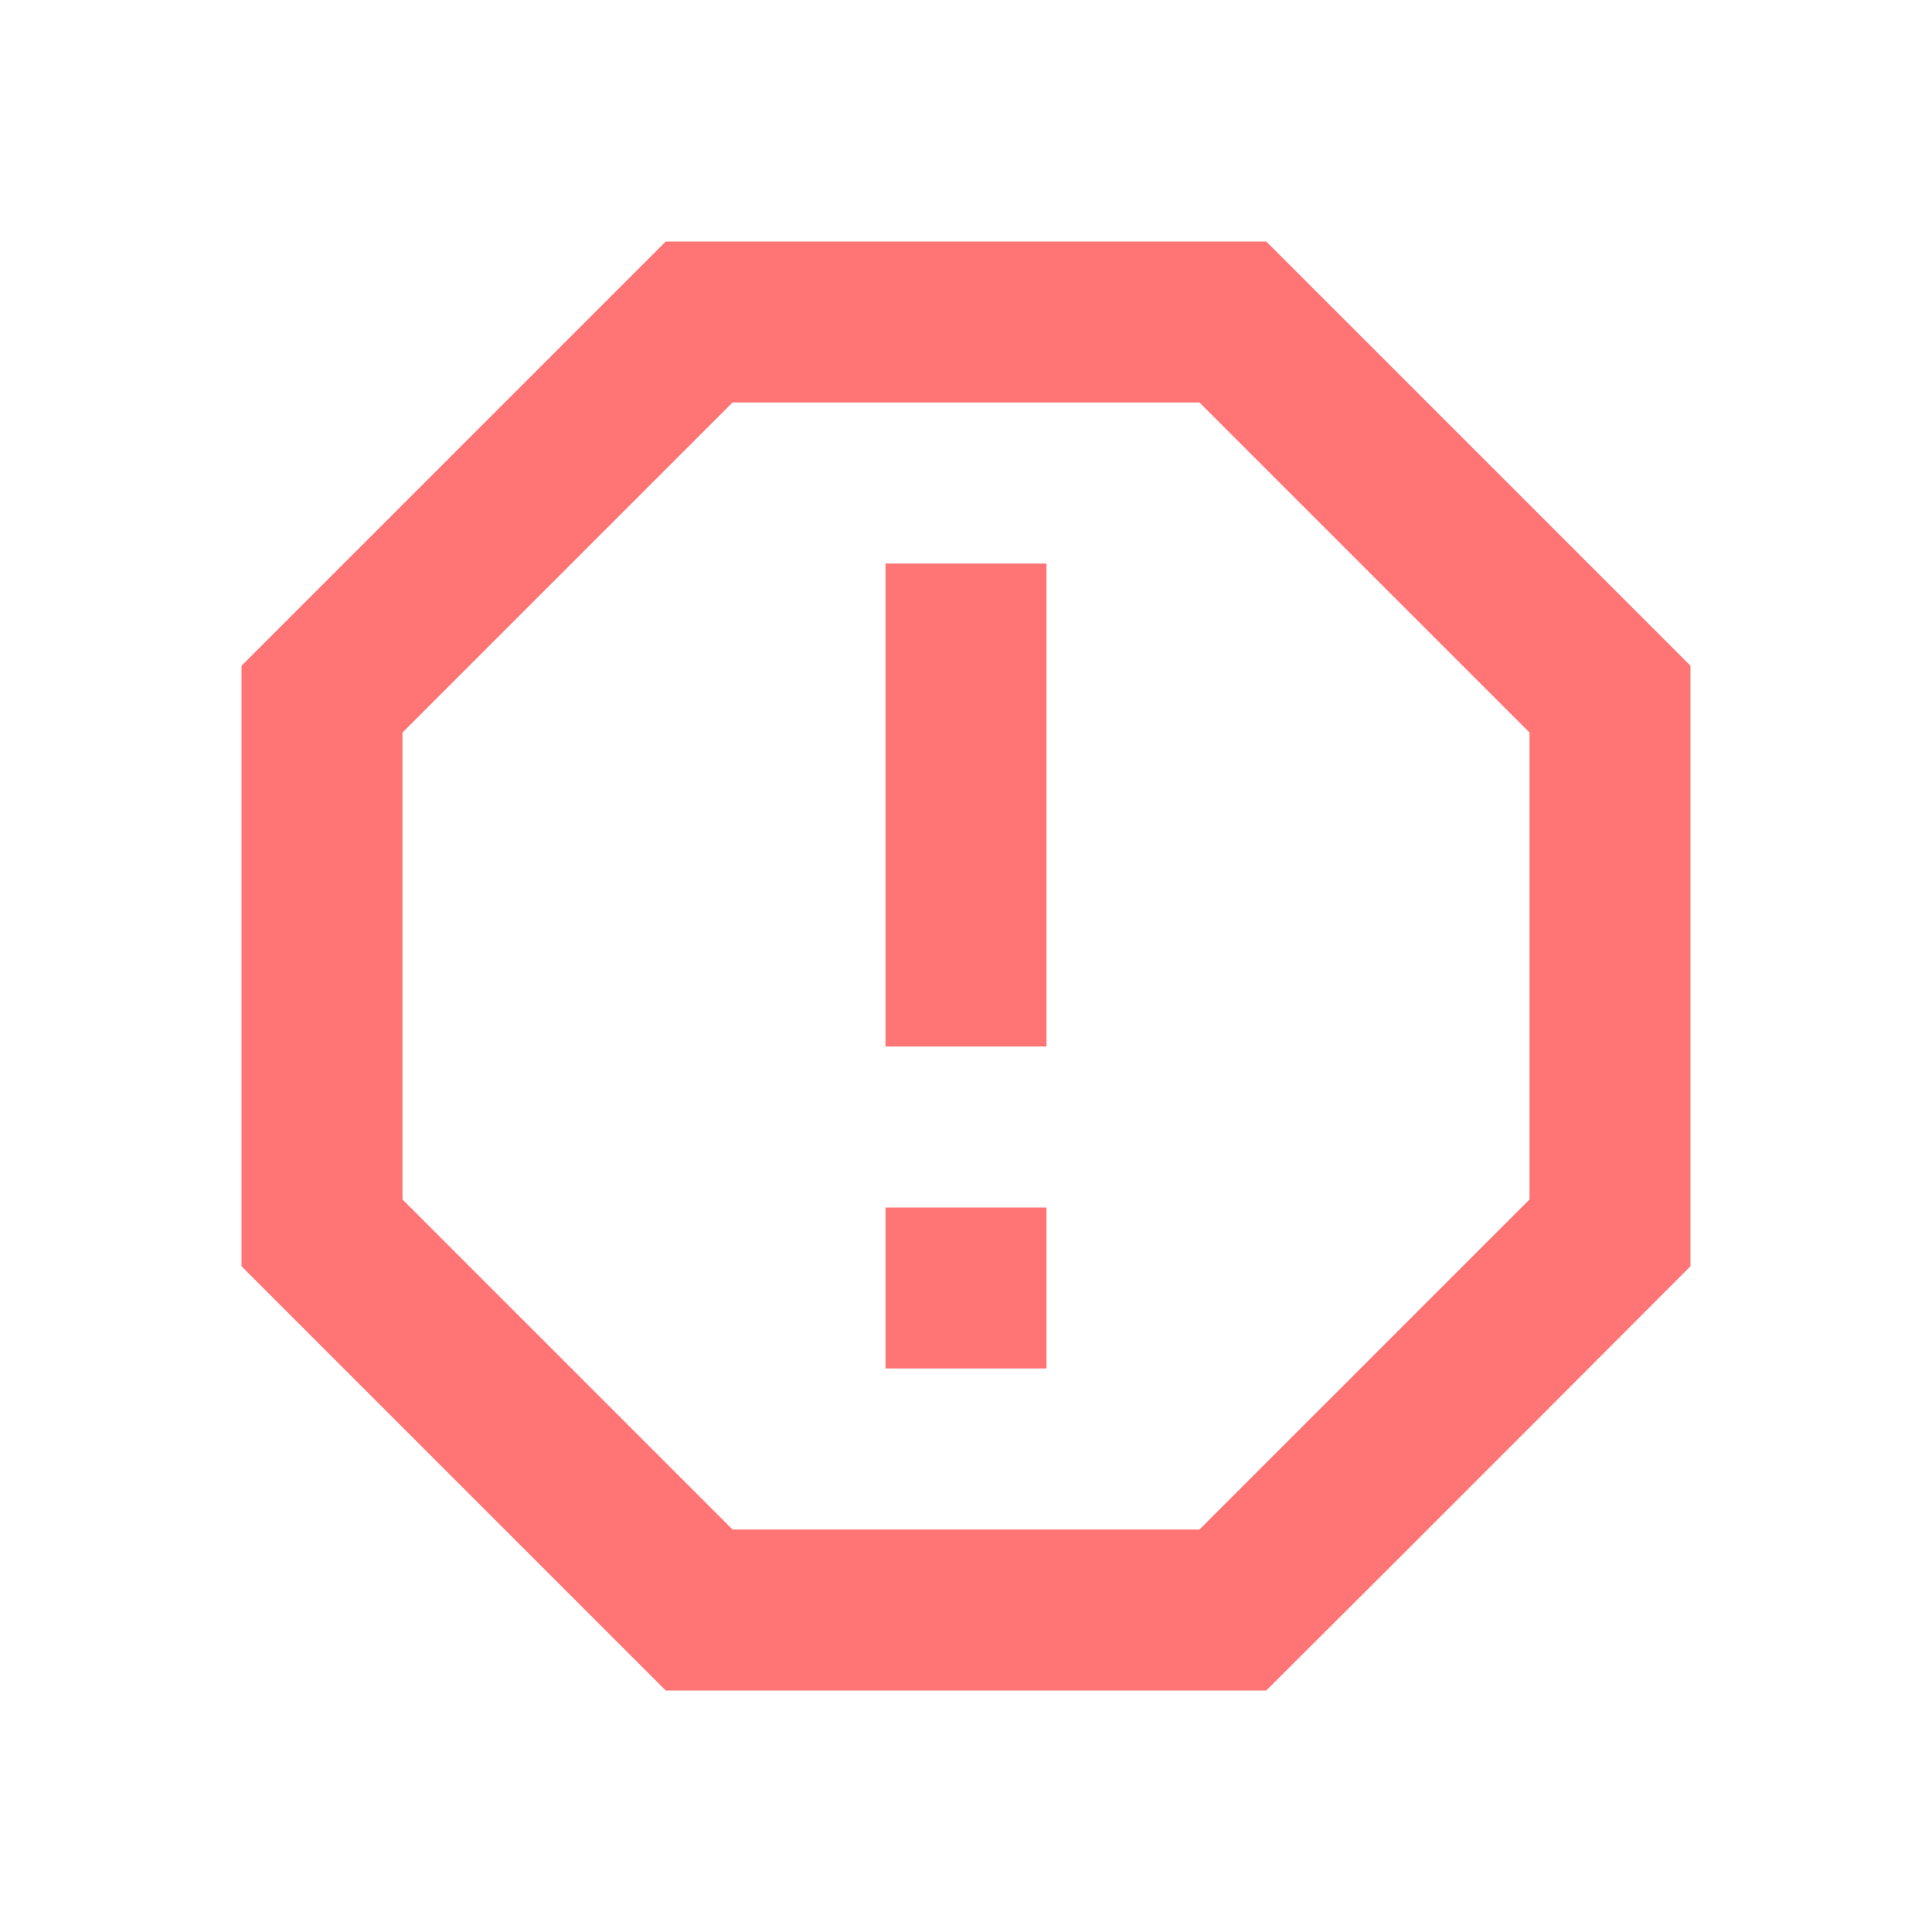 <svg width="24" height="24" viewBox="0 0 24 24" fill="none" xmlns="http://www.w3.org/2000/svg"><path d="M8.27 3L3 8.27V15.73L8.27 21H15.73C17.5 19.24 21 15.73 21 15.73V8.27L15.73 3H8.27ZM9.1 5H14.9L19 9.1V14.9L14.9 19H9.1L5 14.9V9.1L9.1 5ZM11 15H13V17H11V15ZM11 7H13V13H11V7Z" fill="red" fill-opacity=".54"/></svg>